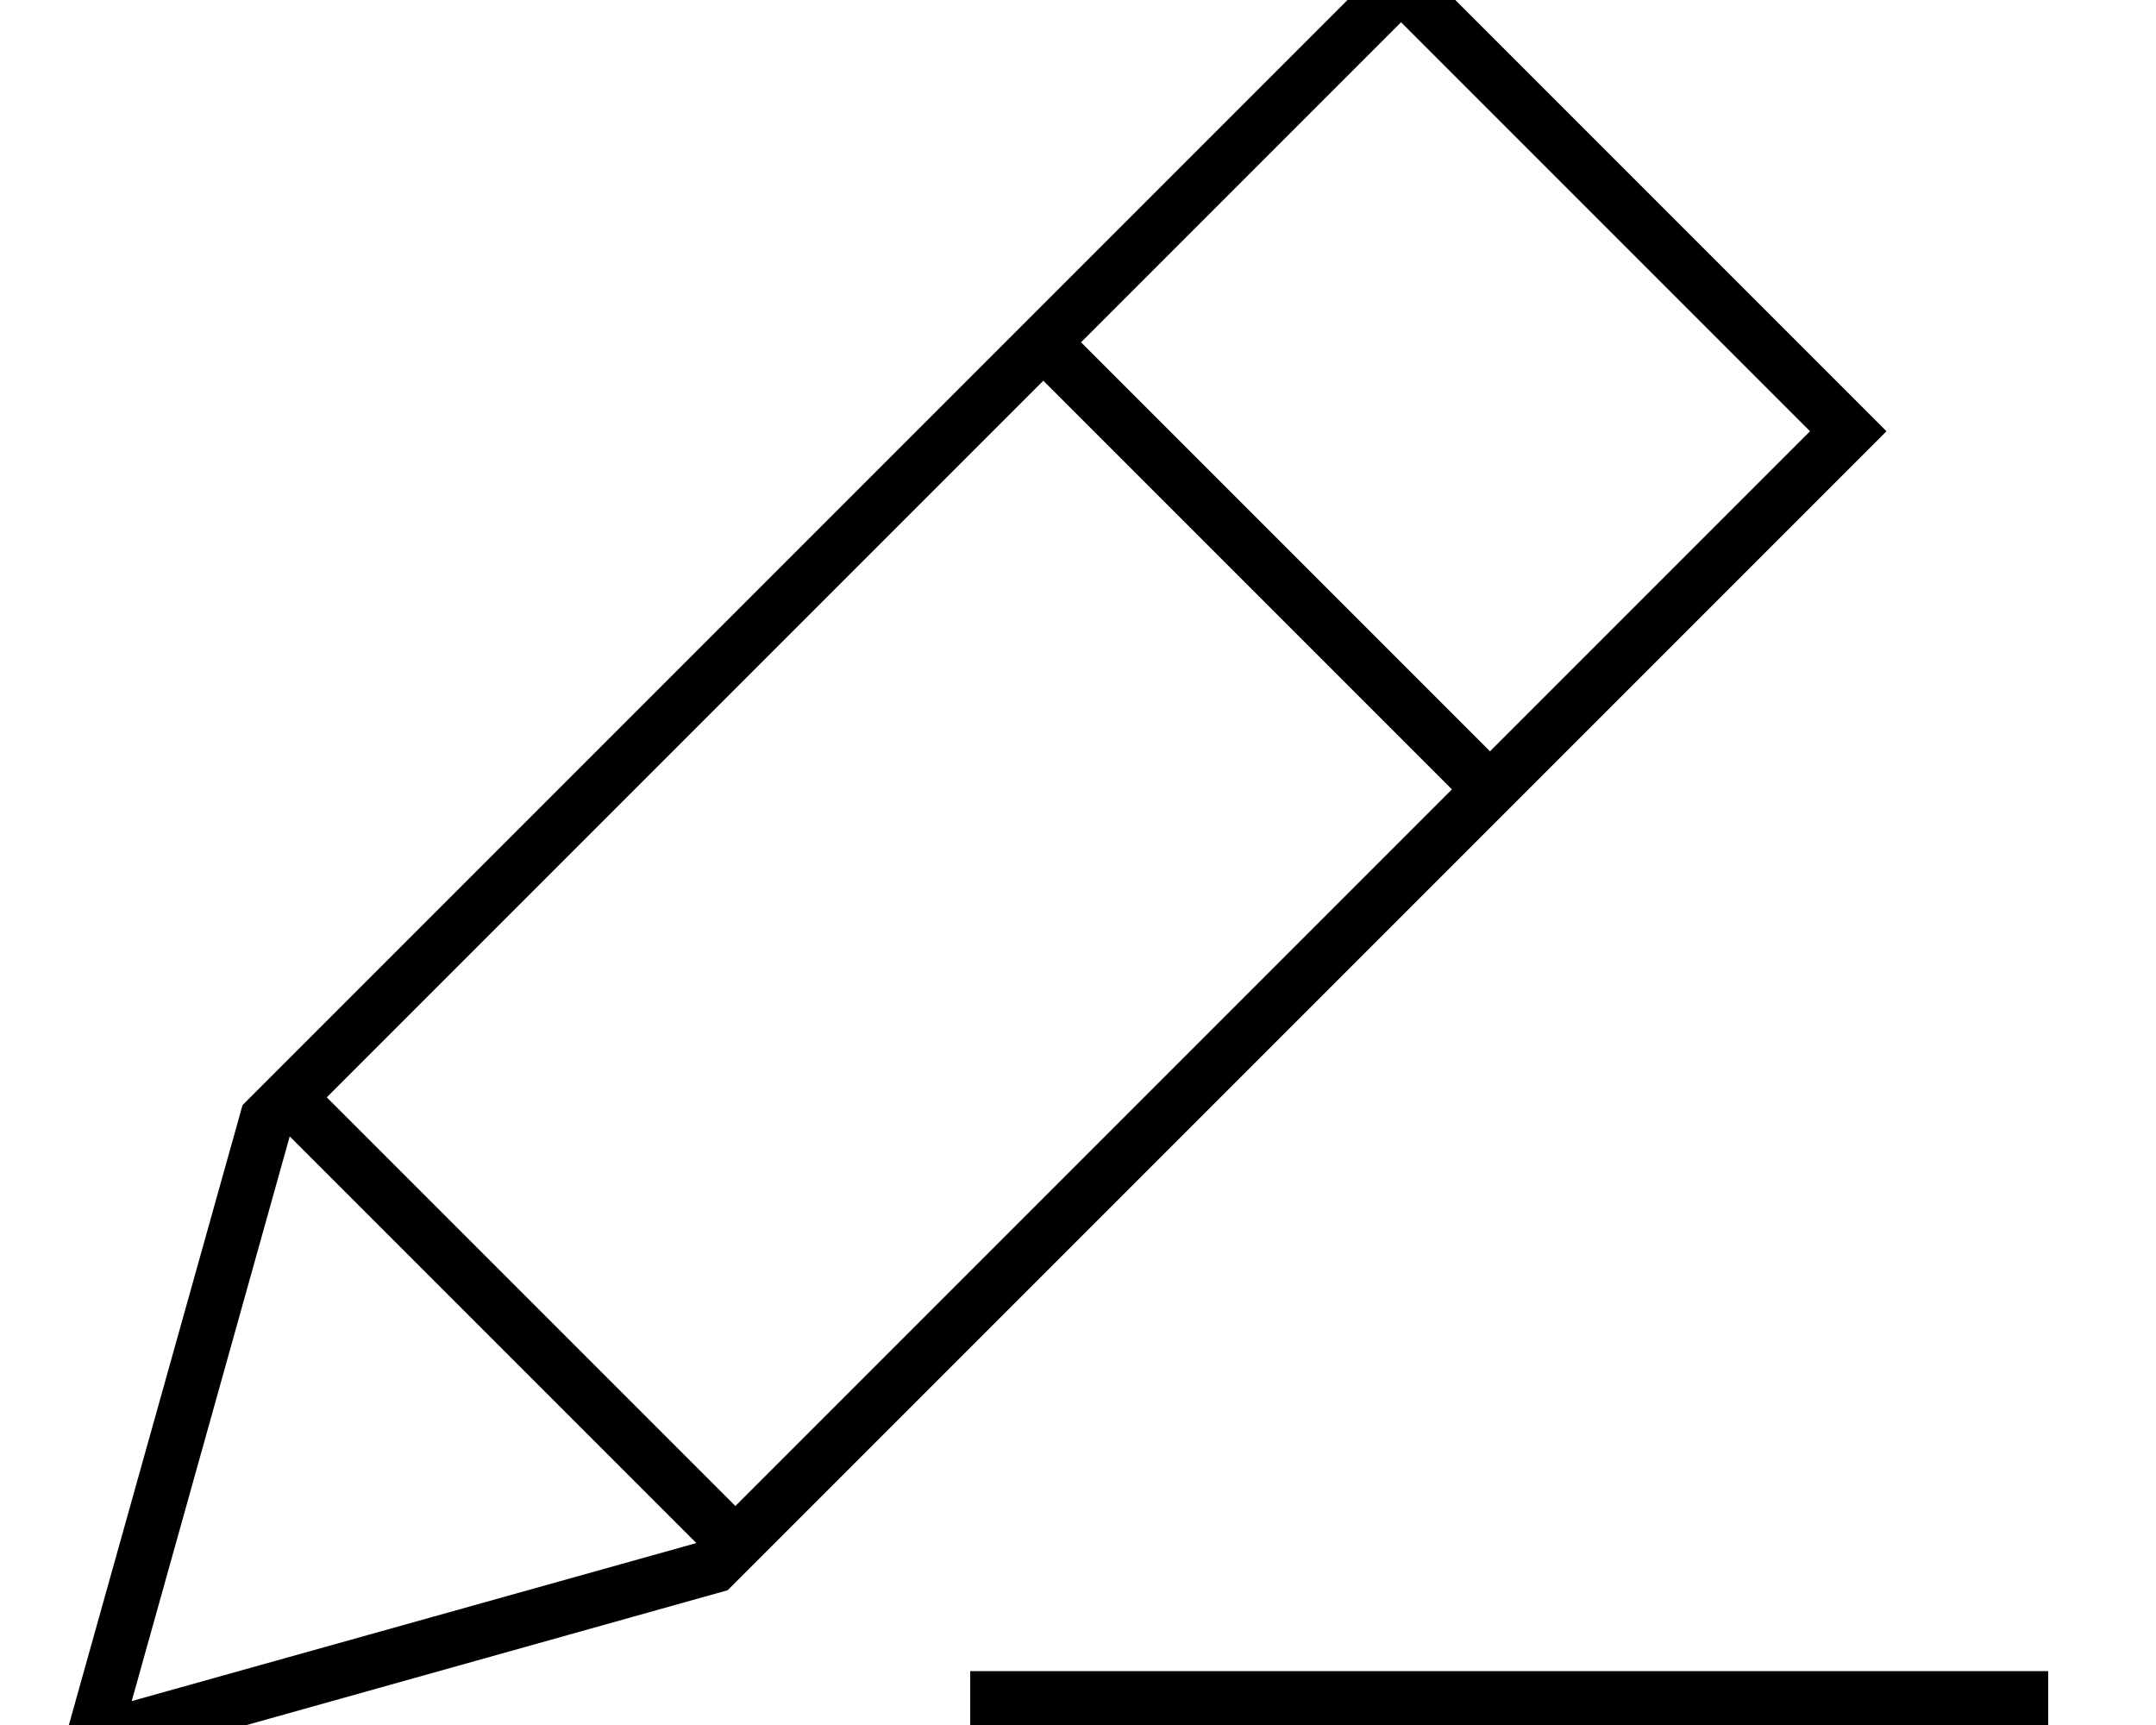 <svg xmlns="http://www.w3.org/2000/svg" viewBox="0 0 640 512"><!--! Font Awesome Pro 7.1.0 by @fontawesome - https://fontawesome.com License - https://fontawesome.com/license (Commercial License) Copyright 2025 Fonticons, Inc. --><path fill="currentColor" d="M16 528L21 510 72 328 404.7-4.7 416-16 427.3-4.7 548.7 116.7 560 128 548.7 139.3 216 472 34 523 16 528zM97 325.7L218.3 447 431 234.3 309.7 113 97 325.7zM86 337.3L39.1 504.9 206.7 458 86 337.3zM442.3 223l95-95-121.4-121.4-95 95 121.4 121.4zM296 496l312 0 0 16-320 0 0-16 8 0z"/></svg>
